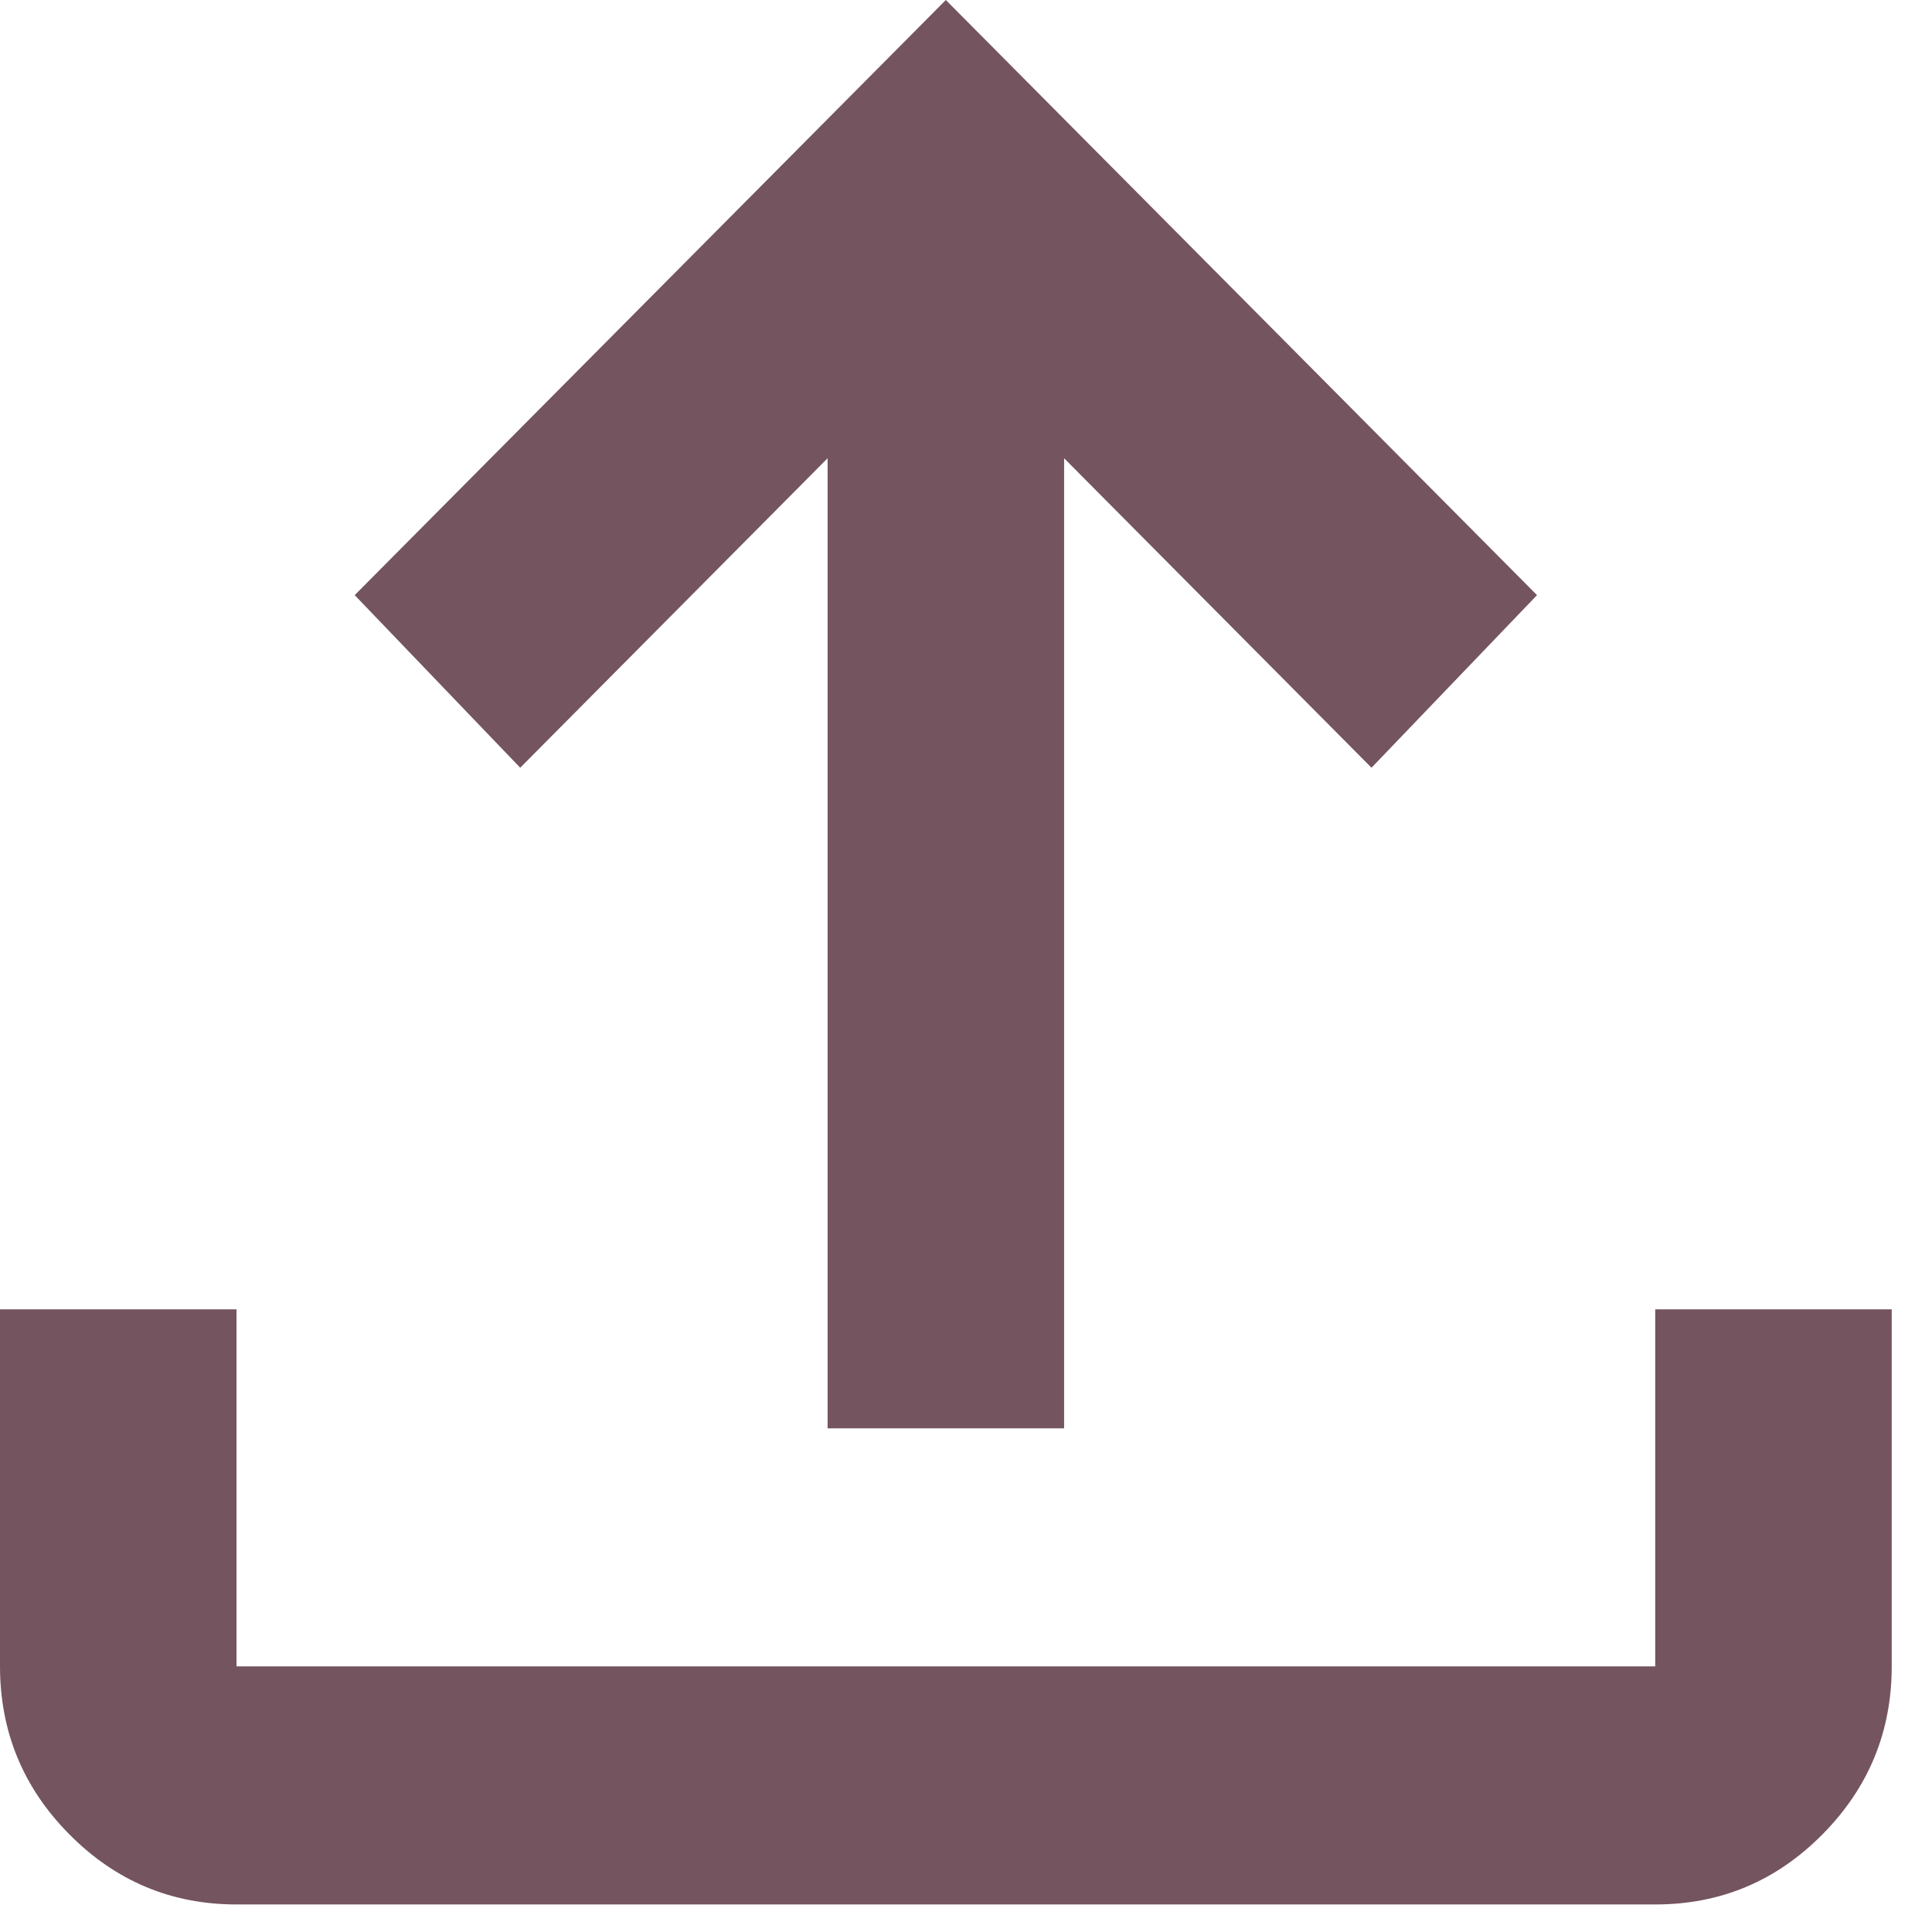 <svg width="27" height="27" viewBox="0 0 27 27" fill="none" xmlns="http://www.w3.org/2000/svg">
<path d="M11.566 19.961V6.404L7.27 10.729L4.957 8.317L13.218 0L21.48 8.317L19.167 10.729L14.871 6.404V19.961H11.566ZM3.305 26.615C2.396 26.615 1.618 26.289 0.972 25.638C0.325 24.987 0.001 24.204 0 23.288V18.298H3.305V23.288H23.132V18.298H26.437V23.288C26.437 24.203 26.113 24.986 25.467 25.638C24.82 26.29 24.042 26.616 23.132 26.615H3.305Z" fill="#74545F"/>
</svg>
